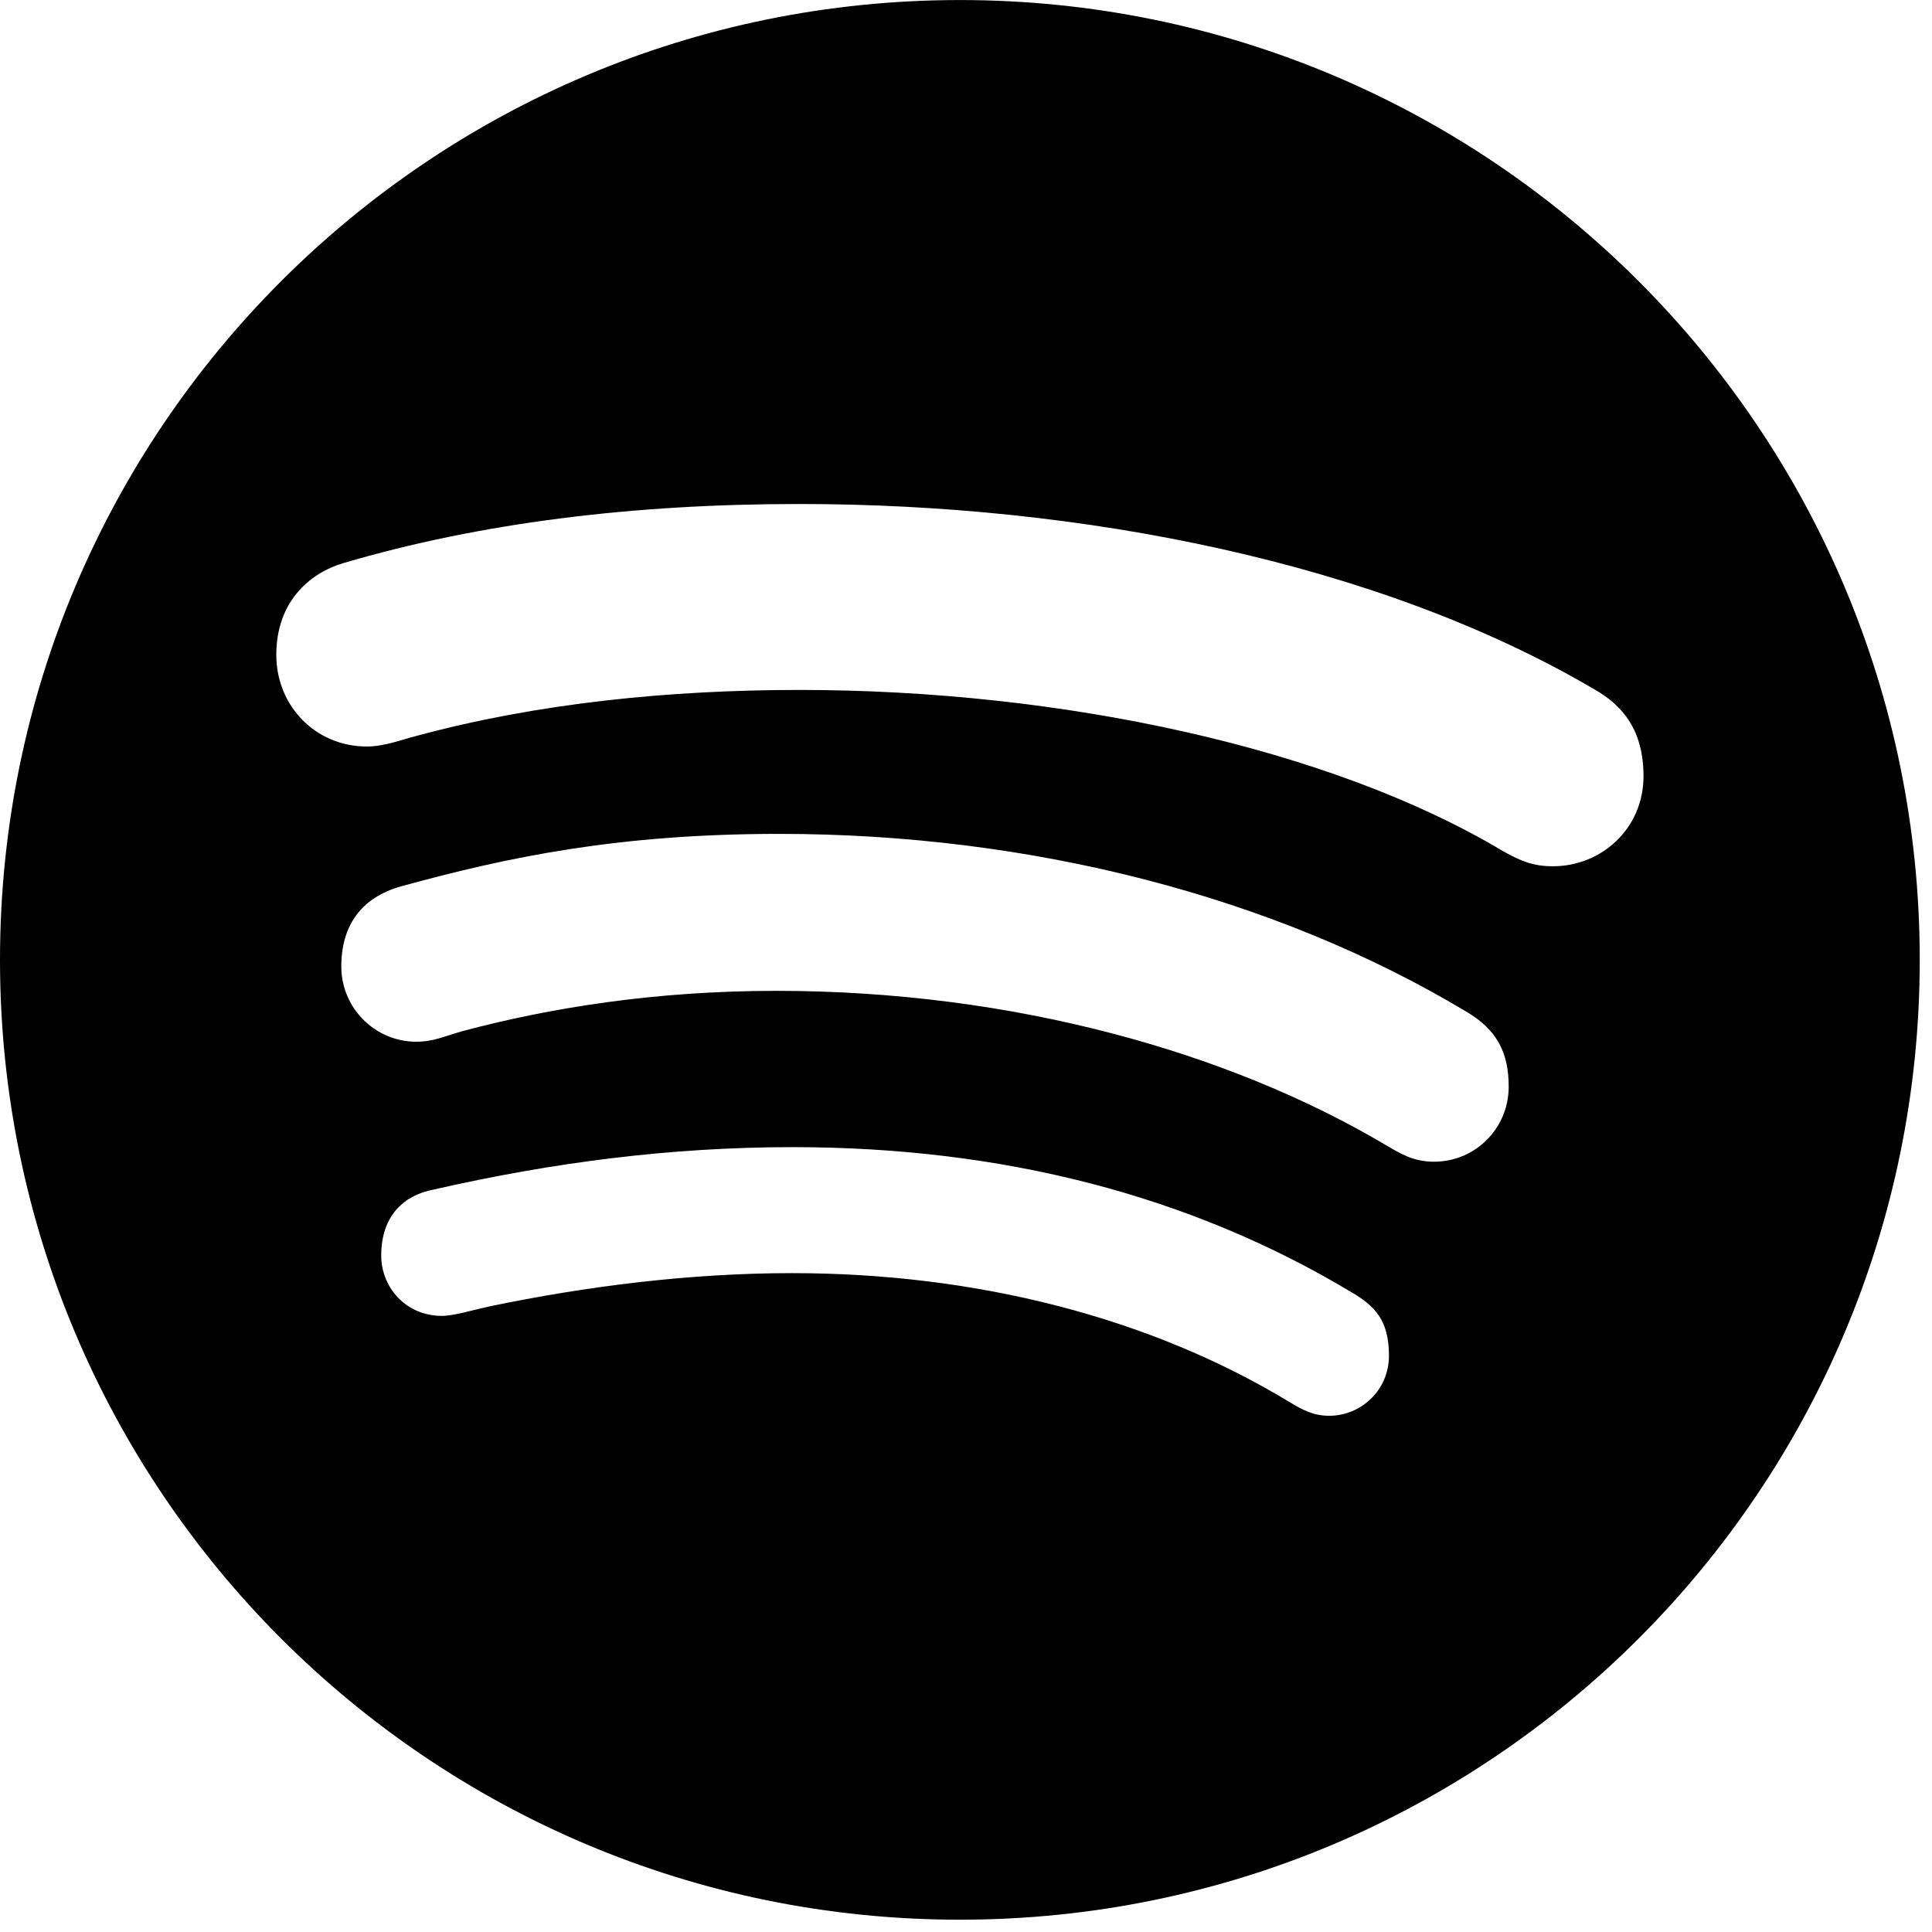 <?xml version="1.0" encoding="UTF-8"?>
<svg width="99px" height="99px" viewBox="0 0 99 99" version="1.1" xmlns="http://www.w3.org/2000/svg" xmlns:xlink="http://www.w3.org/1999/xlink">
    <!-- Generator: Sketch 64 (93537) - https://sketch.com -->
    <title>spotify-logo</title>
    <desc>Created with Sketch.</desc>
    <g id="Page-1" stroke="none" stroke-width="1" fill="none" fill-rule="evenodd">
        <g id="spotify-logo" fill="#000000" fill-rule="nonzero">
            <path d="M49.186,0.002 C22.022,0.002 0,22.021 0,49.186 C0,76.35 22.022,98.37 49.186,98.37 C76.35,98.37 98.372,76.349 98.372,49.185 C98.372,22.021 76.35,0.002 49.186,0.002 Z M68.116,72.547 C67.32,72.547 66.777,72.272 66.034,71.818 C58.905,67.505 50.015,65.238 40.585,65.238 C35.321,65.238 30.024,65.915 25.07,66.945 C24.265,67.12 23.253,67.429 22.645,67.429 C20.778,67.429 19.534,65.947 19.534,64.337 C19.534,62.273 20.724,61.241 22.209,60.958 C28.284,59.573 34.334,58.782 40.618,58.782 C51.38,58.782 60.972,61.253 69.226,66.2 C70.454,66.917 71.173,67.649 71.173,69.47 C71.174,71.245 69.732,72.547 68.116,72.547 Z M73.475,59.529 C72.408,59.529 71.737,59.097 71.01,58.675 C63.01,53.927 51.92,50.773 39.778,50.773 C33.55,50.773 28.174,51.646 23.725,52.831 C22.766,53.096 22.229,53.38 21.331,53.38 C19.217,53.38 17.489,51.654 17.489,49.524 C17.489,47.433 18.504,45.995 20.548,45.419 C26.077,43.899 31.725,42.73 39.942,42.73 C52.817,42.73 65.272,45.936 75.063,51.796 C76.705,52.735 77.309,53.933 77.309,55.683 C77.309,57.809 75.613,59.529 73.475,59.529 Z M79.577,44.389 C78.577,44.389 77.982,44.145 77.044,43.631 C68.143,38.293 54.325,35.354 40.965,35.354 C34.295,35.354 27.522,36.033 21.317,37.716 C20.602,37.895 19.701,38.253 18.796,38.253 C16.172,38.253 14.158,36.177 14.158,33.554 C14.158,30.88 15.814,29.38 17.6,28.853 C24.612,26.788 32.438,25.826 40.946,25.826 C55.389,25.826 70.585,28.797 81.684,35.314 C83.18,36.163 84.217,37.44 84.217,39.782 C84.215,42.462 82.061,44.389 79.577,44.389 Z" id="Shape"></path>
        </g>
    </g>
</svg>